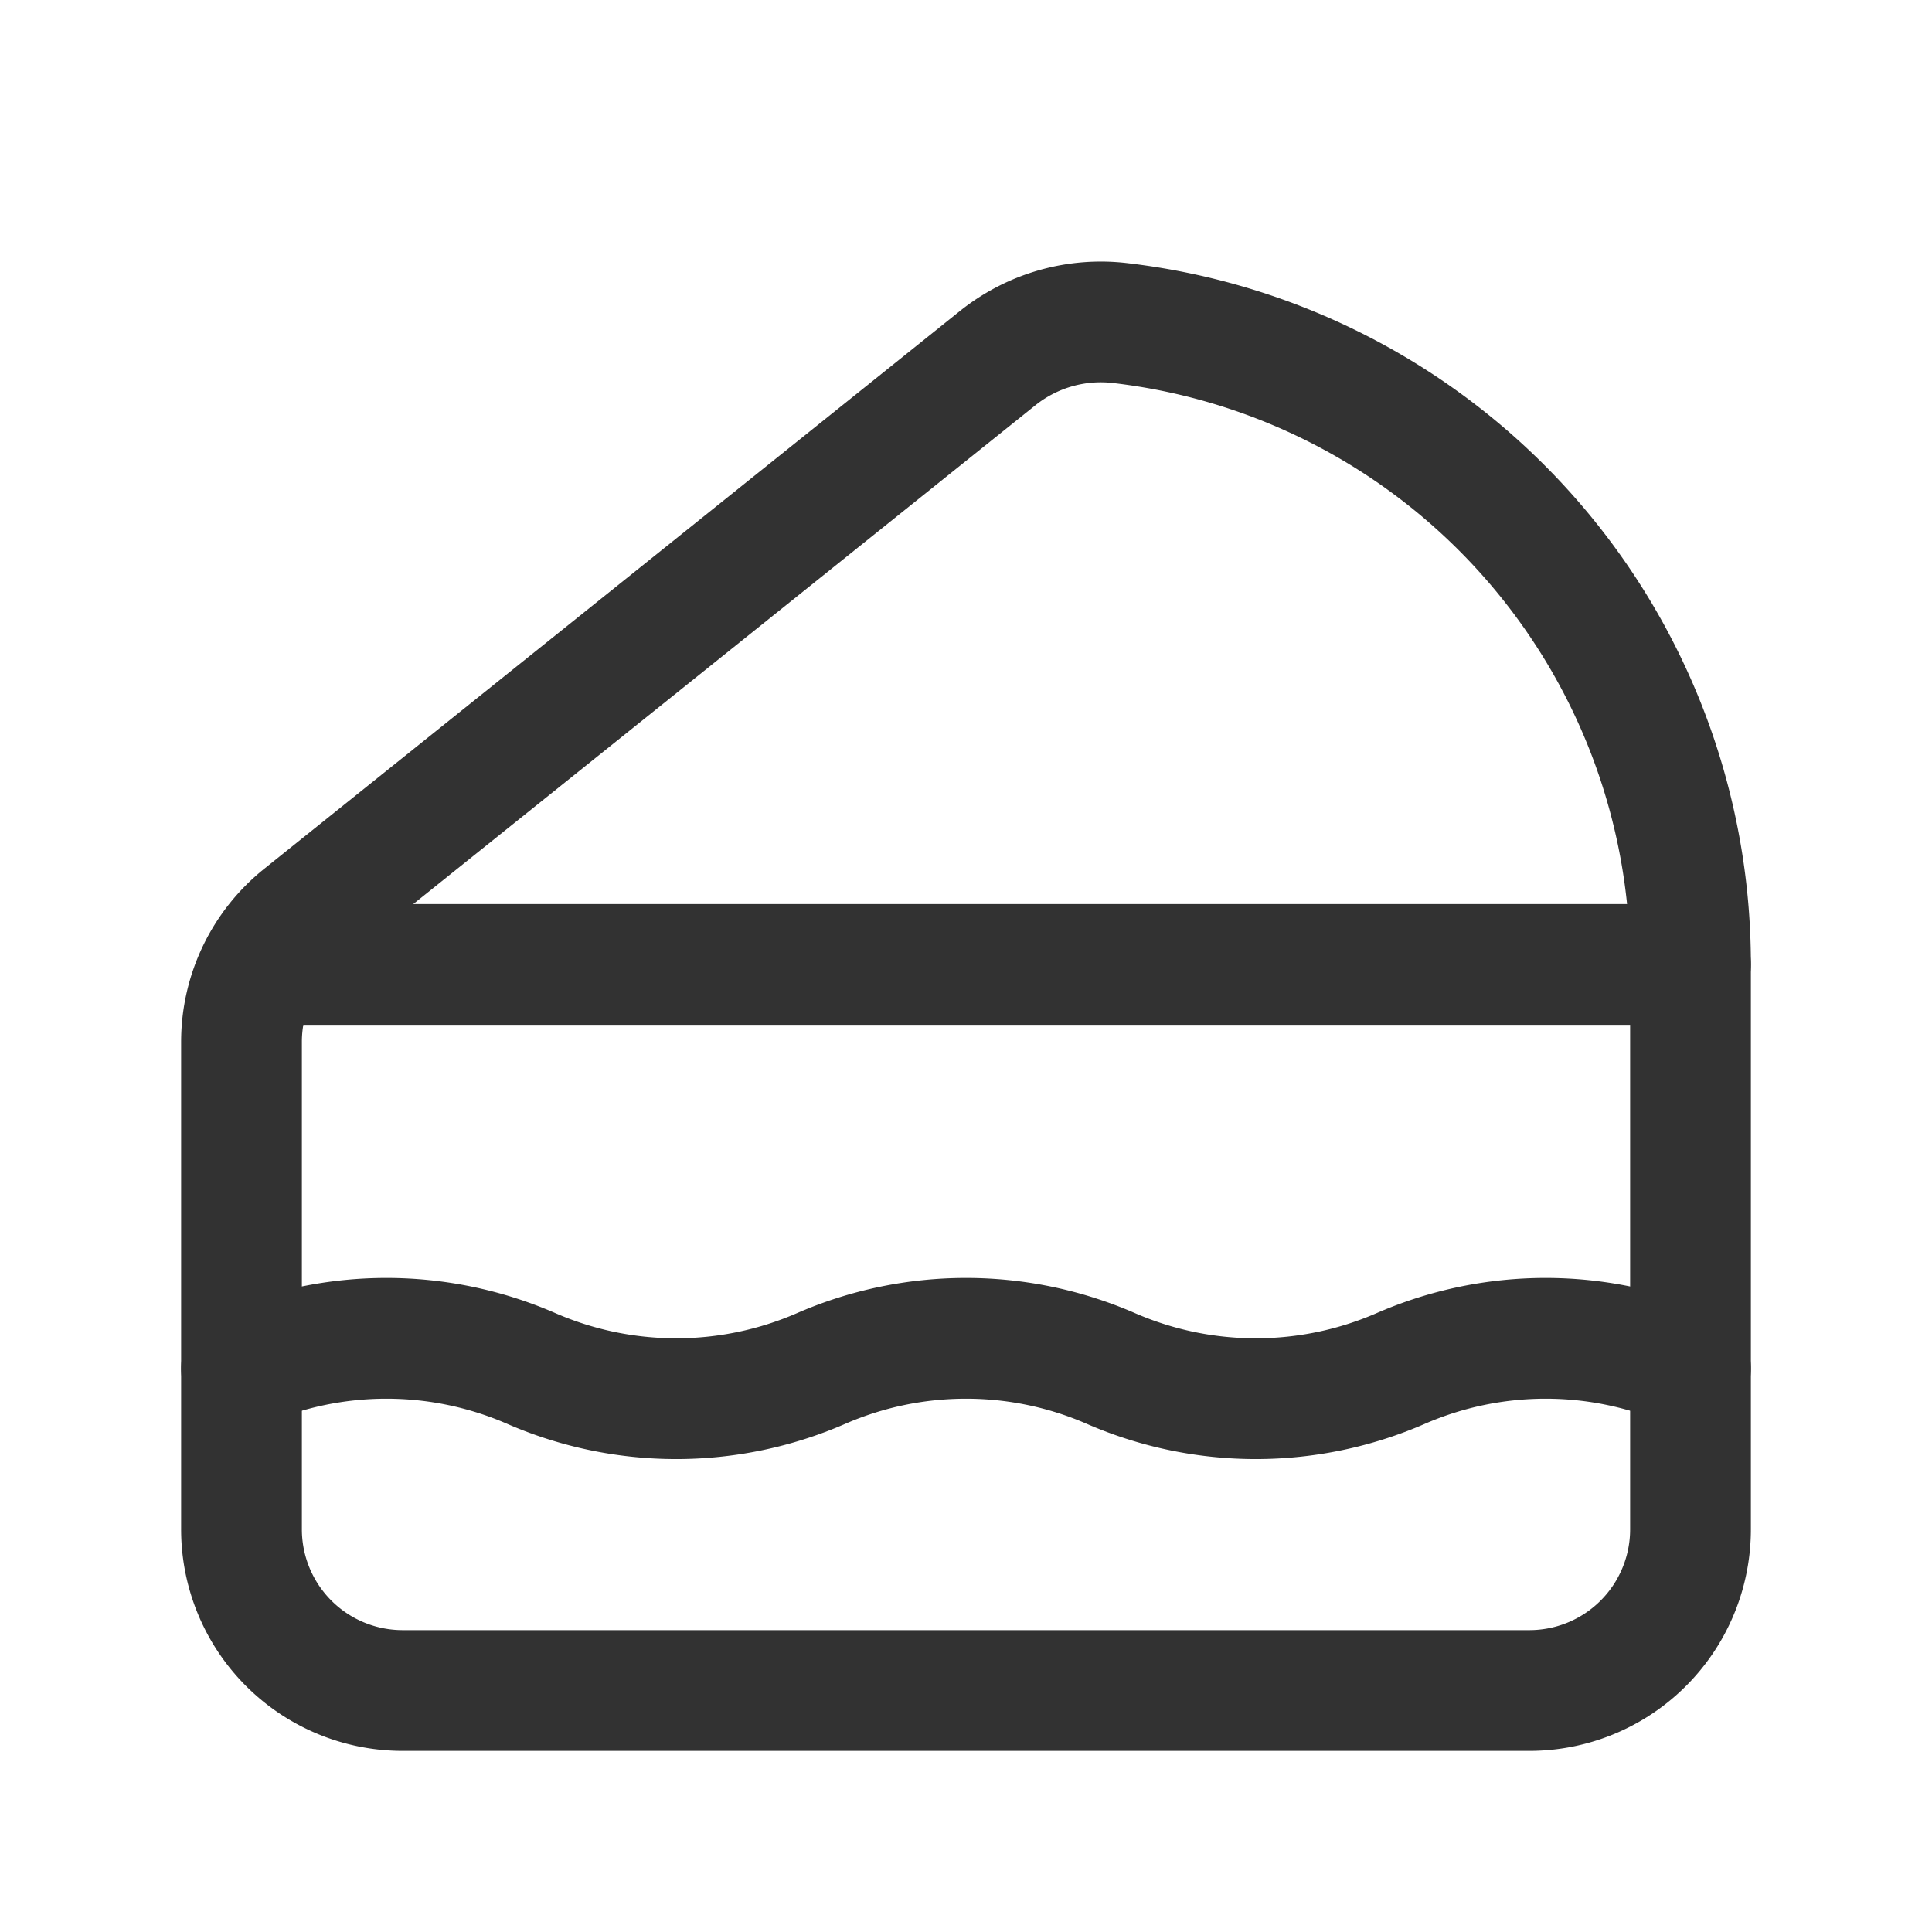 <svg id="Layer_3" data-name="Layer 3" xmlns="http://www.w3.org/2000/svg" viewBox="0 0 24 24"><rect width="24" height="24" fill="none"/><line x1="3.253" y1="11.981" x2="21" y2="11.981" fill="none" stroke="#323232" stroke-linecap="round" stroke-linejoin="round" stroke-width="1.5"/><path d="M3,17H3a4.508,4.508,0,0,1,3.6,0h0a4.508,4.508,0,0,0,3.6,0h0a4.508,4.508,0,0,1,3.6,0h0a4.508,4.508,0,0,0,3.6,0h0A4.508,4.508,0,0,1,21,17h0" fill="none" stroke="#323232" stroke-linecap="round" stroke-linejoin="round" stroke-width="1.5"/><path d="M3.751,11.378l8.651-6.936A2.051,2.051,0,0,1,13.921,4.014,8.013,8.013,0,0,1,21,11.98v7.016A2.002,2.002,0,0,1,19,21H5a2.002,2.002,0,0,1-2-2.005V12.943A2.006,2.006,0,0,1,3.751,11.378Z" fill="none" stroke="#323232" stroke-linecap="round" stroke-linejoin="round" stroke-width="1.5"/></svg>